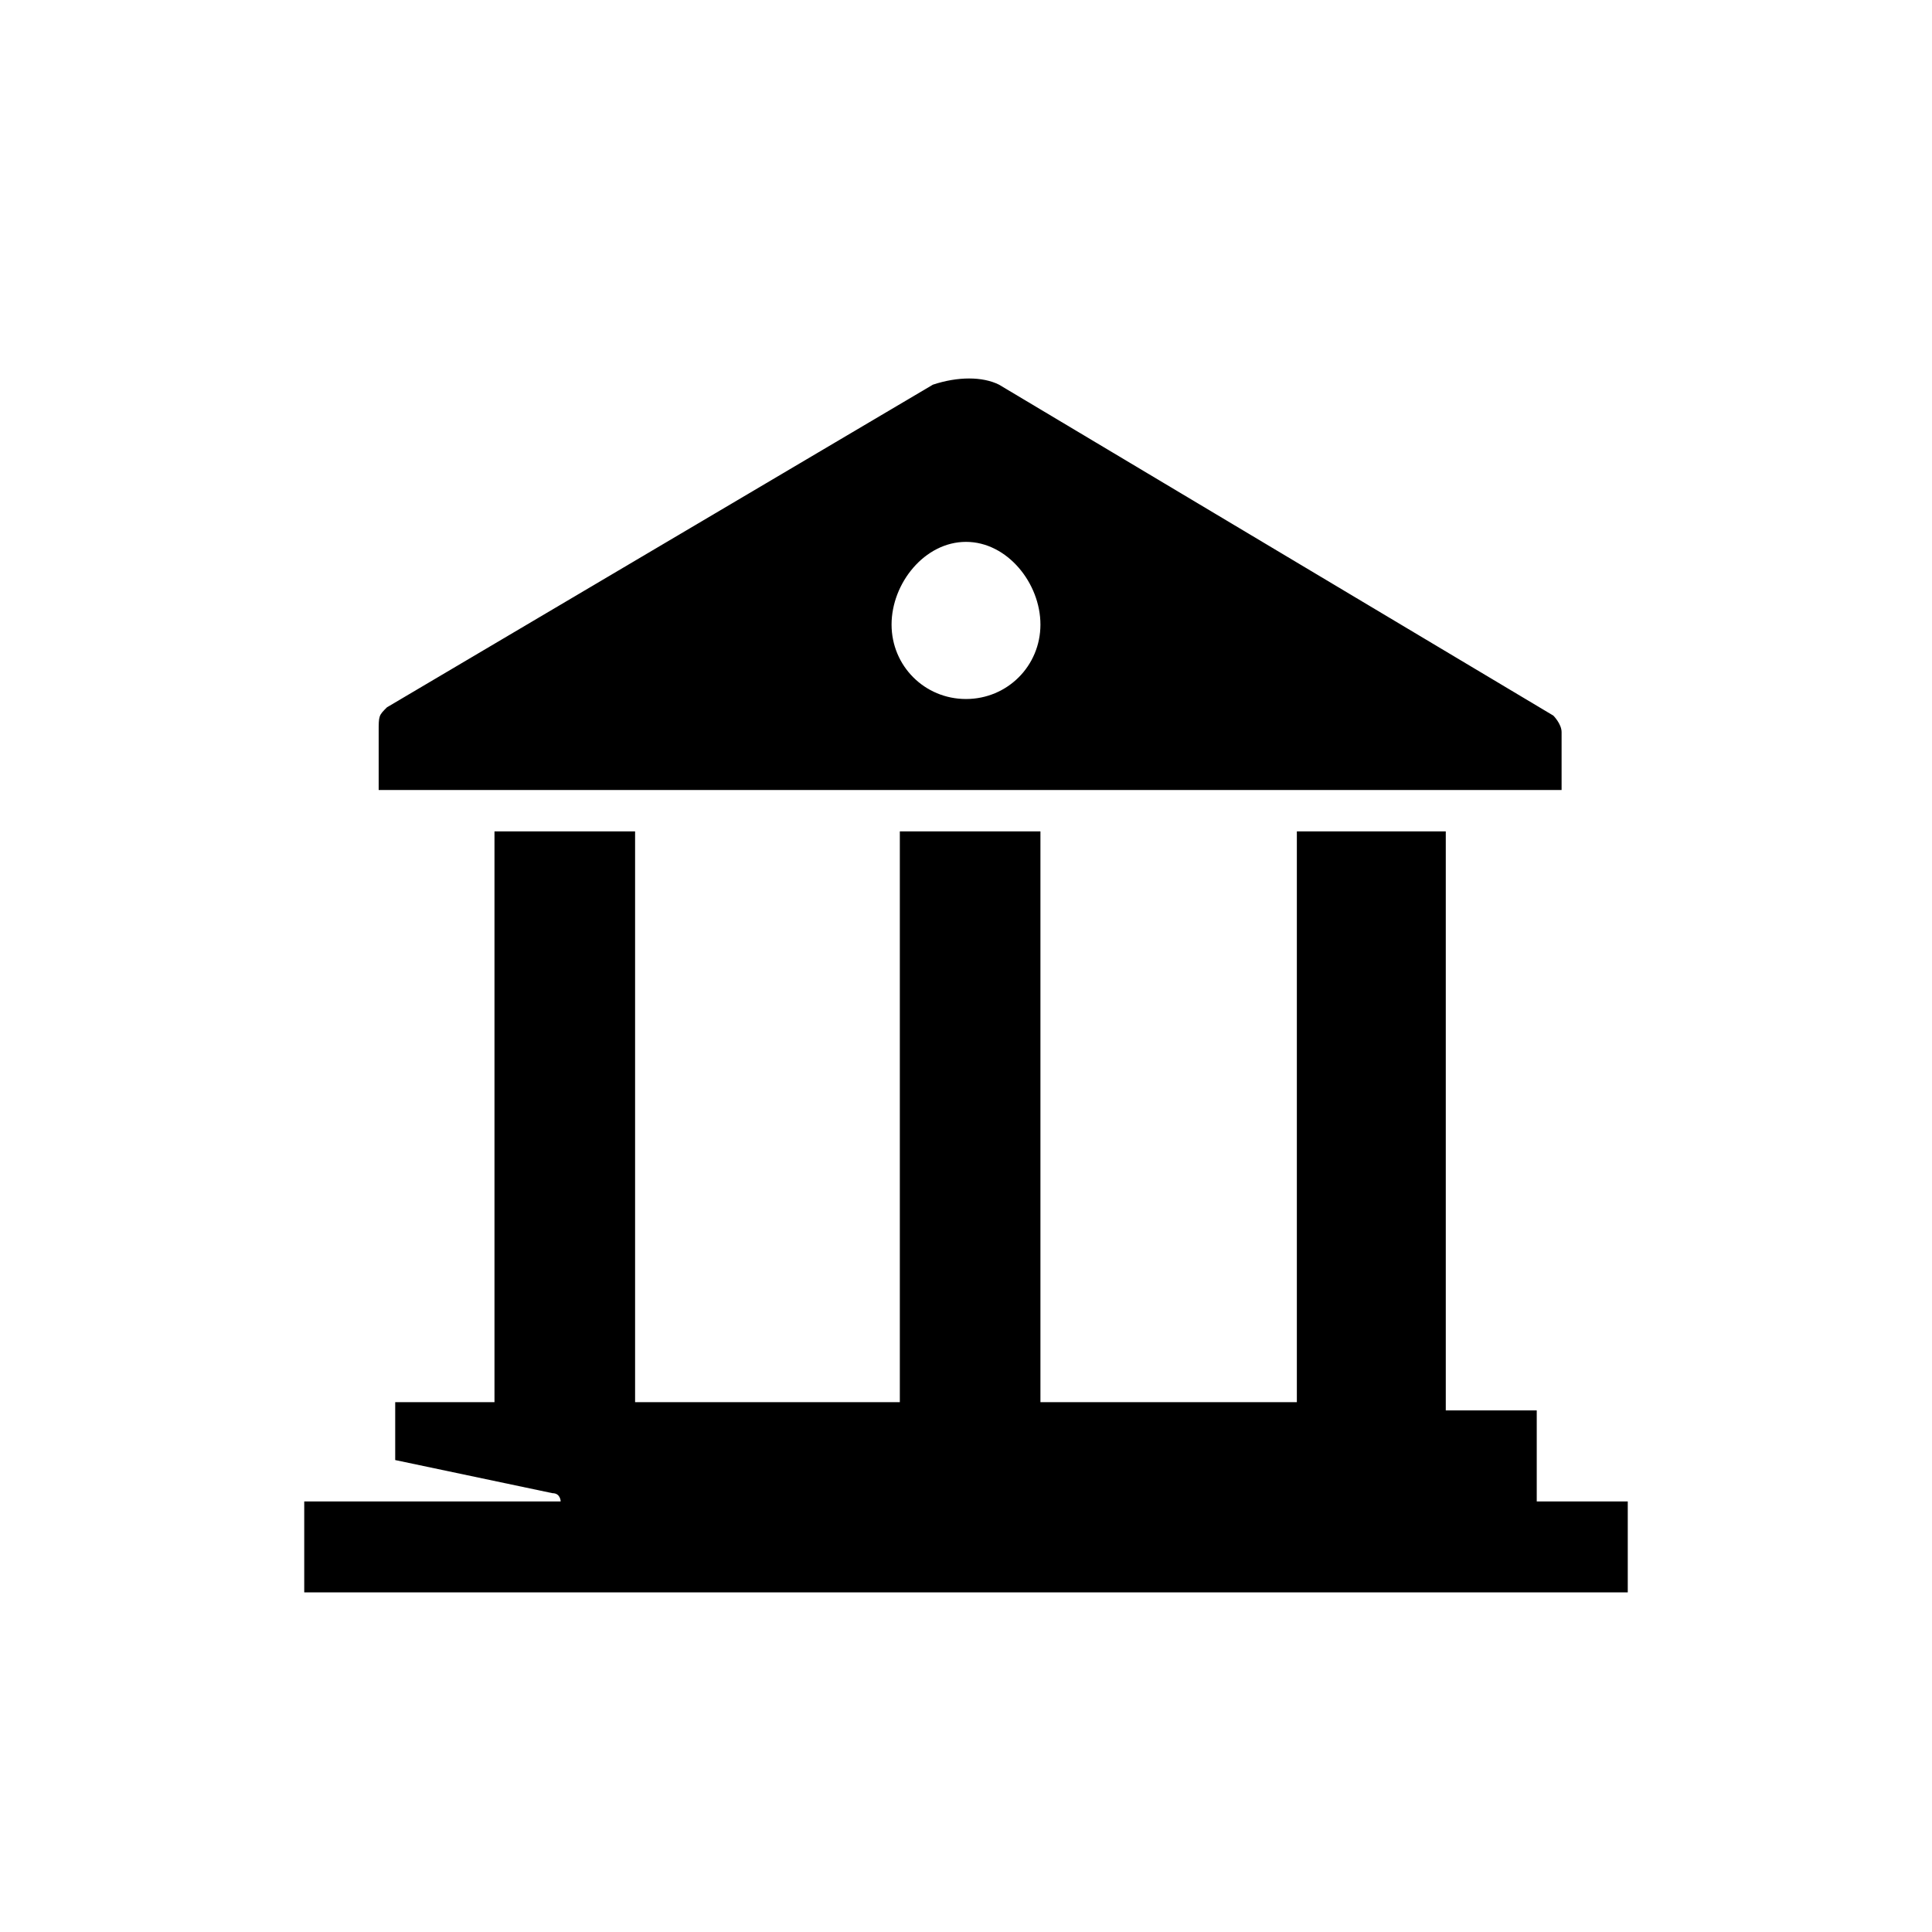 <svg focusable="false" viewBox="0 0 36 36" fill="currentColor" xmlns="http://www.w3.org/2000/svg"><path fill-rule="evenodd" clip-rule="evenodd" d="M28.944 13.334C28.944 13.334 29.098 13.488 29.098 13.642V14.721H7.056V13.642C7.056 13.334 7.056 13.334 7.21 13.18L17.383 7.168C17.846 7.014 18.308 7.014 18.616 7.168L28.944 13.334ZM16.613 11.638C16.613 12.409 17.229 13.025 18 13.025C18.77 13.025 19.387 12.409 19.387 11.638C19.387 10.868 18.77 10.097 18 10.097C17.229 10.097 16.613 10.868 16.613 11.638Z"/><path d="M28.635 26.281V27.977H30.331V29.672H5.669V27.977H10.447C10.447 27.977 10.447 27.823 10.293 27.823L7.364 27.206V26.127H9.214V15.492H11.834V26.127H16.767V15.492H19.387V26.127H24.165V15.492H26.94V26.281H28.635Z"/></svg>
